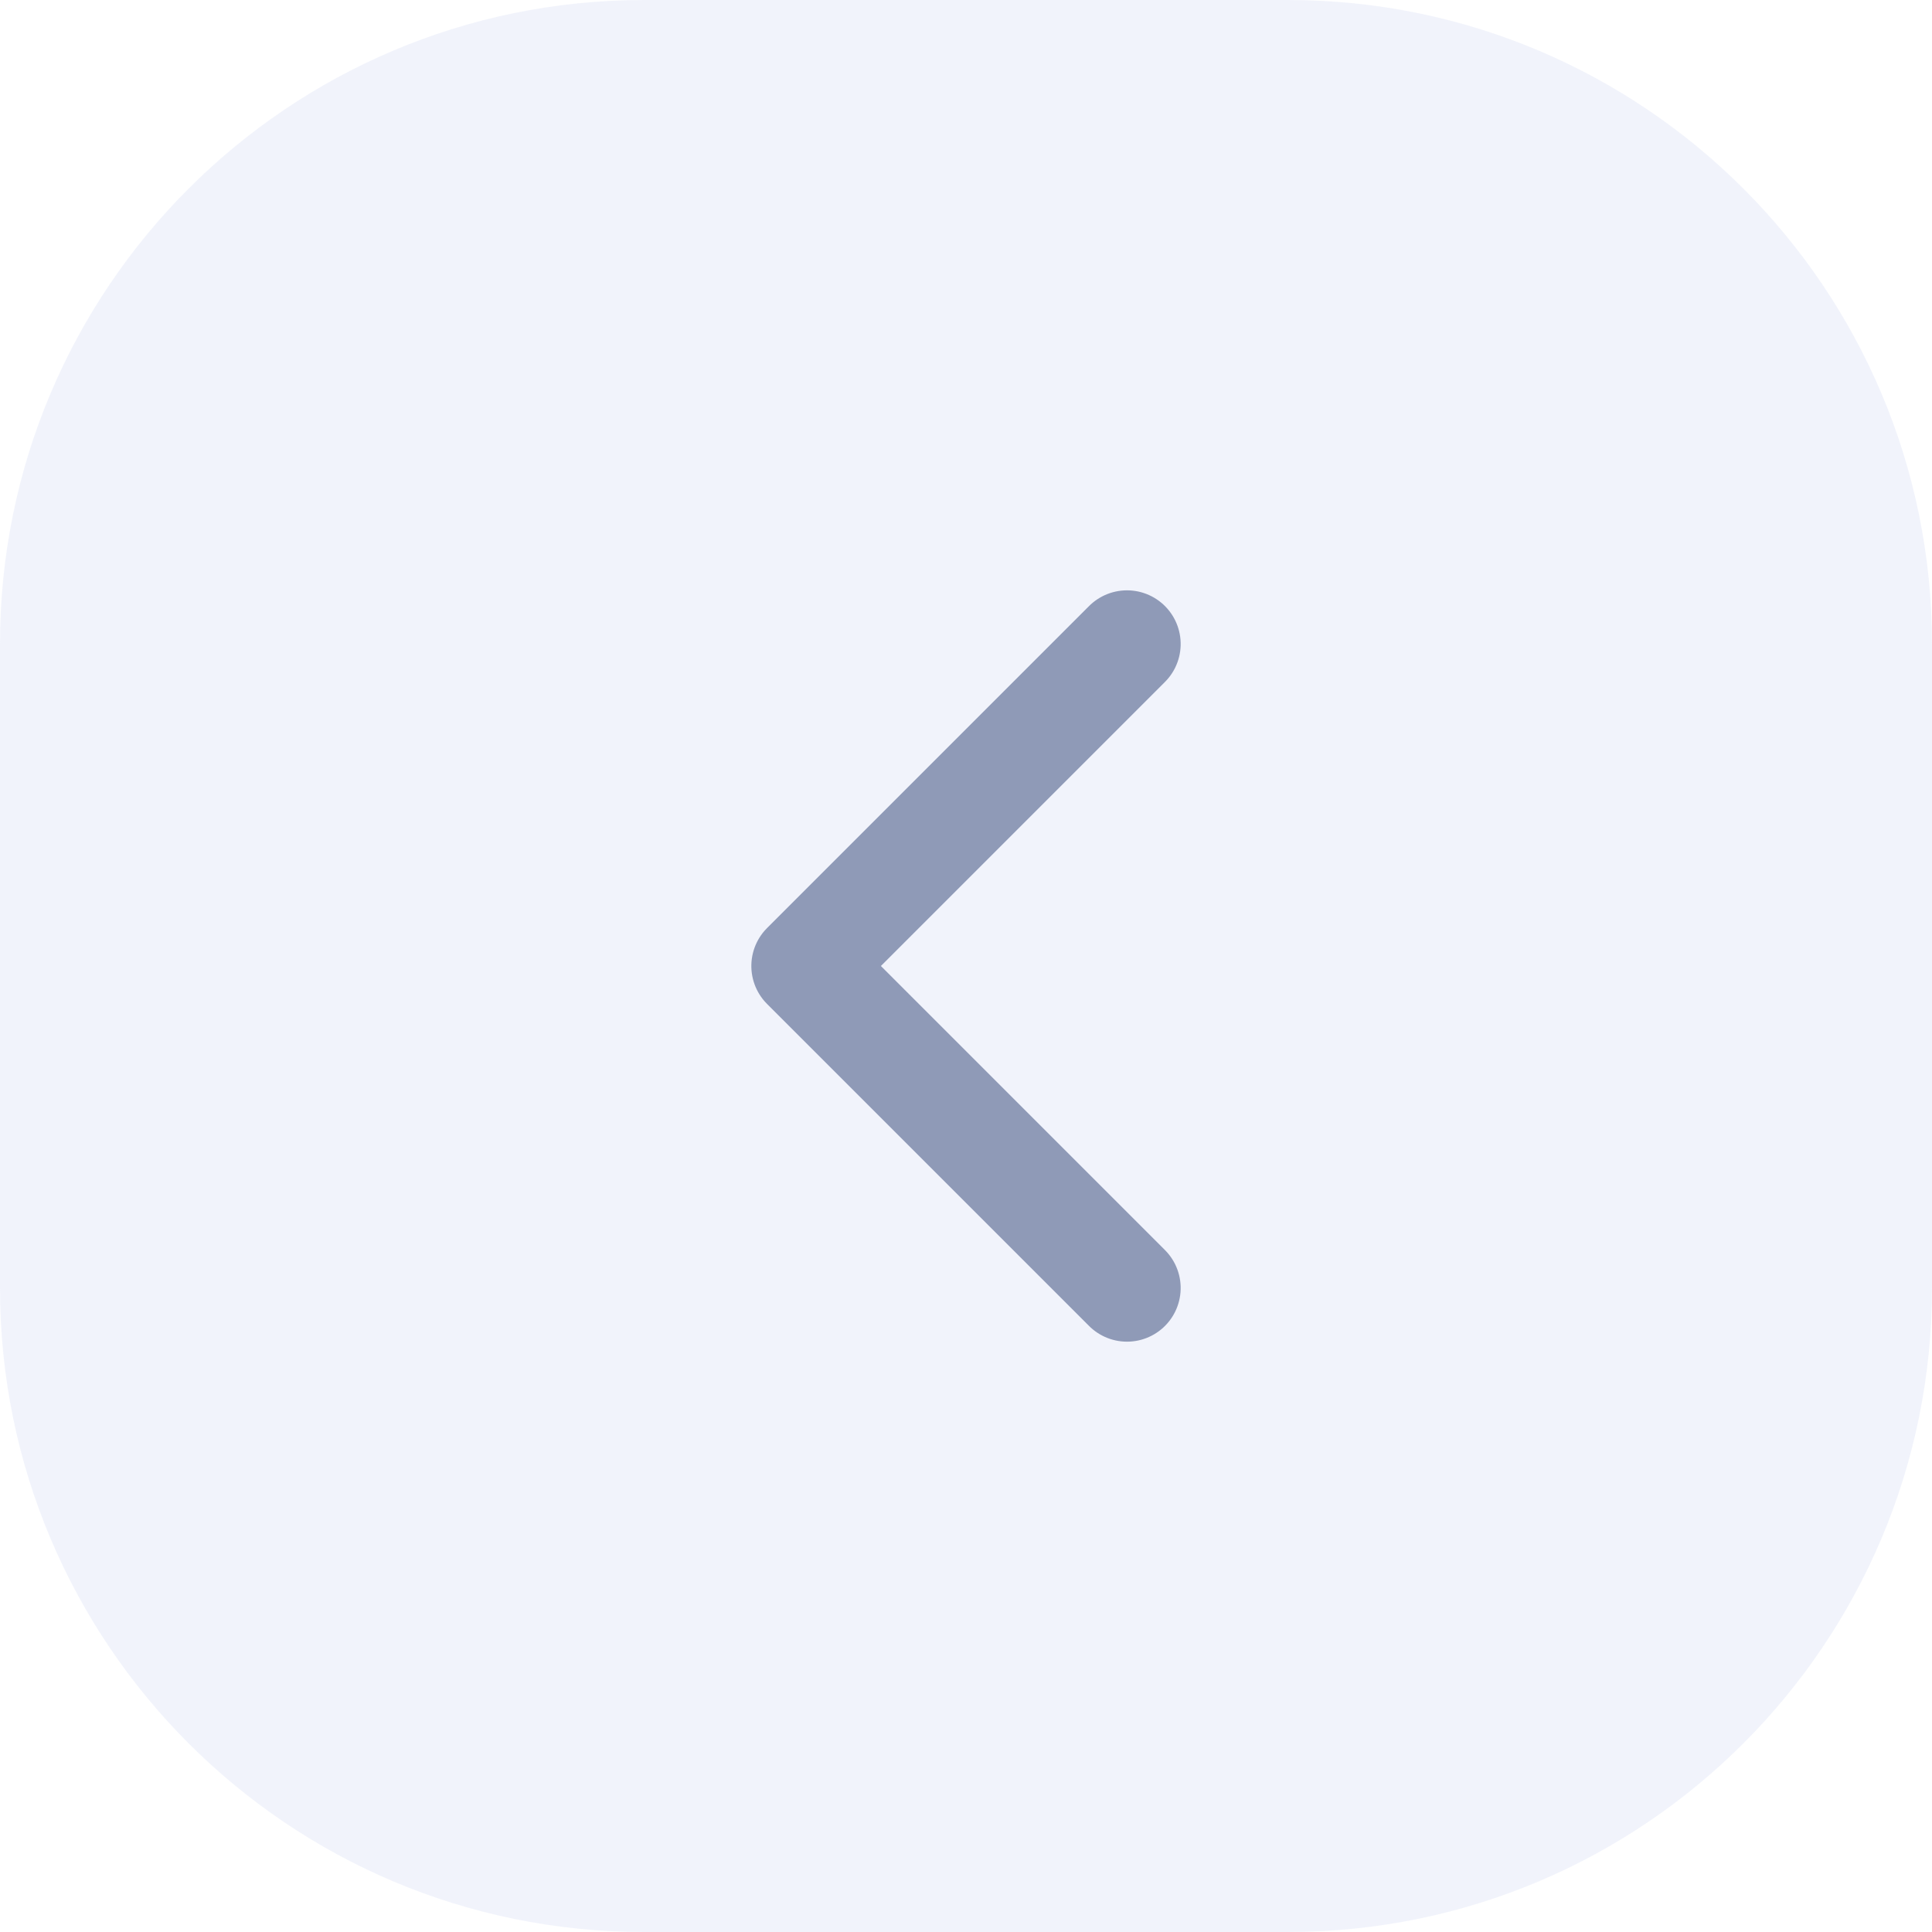 <?xml version="1.0" encoding="UTF-8"?>
<svg width="18px" height="18px" viewBox="0 0 18 18" version="1.1" xmlns="http://www.w3.org/2000/svg" xmlns:xlink="http://www.w3.org/1999/xlink">
    <!-- Generator: Sketch 63 (92445) - https://sketch.com -->
    <title>common_bgarrows</title>
    <desc>Created with Sketch.</desc>
    <g id="AOI+工作台1" stroke="none" stroke-width="1" fill="none" fill-rule="evenodd">
        <g id="03-营业点-查看全部任务" transform="translate(-214, -116)">
            <g id="编组-19" transform="translate(194, 98)">
                <g id="通用/控件/滚动左" transform="translate(20, 18)">
                    <g id="编组">
                        <g id="通用/控件/滚动左">
                            <path d="M6,0 L12,0 C15.314,-6.08718376e-16 18,2.686 18,6 L18,12 C18,15.314 15.314,18 12,18 L6,18 C2.686,18 4.05812251e-16,15.314 0,12 L0,6 C-4.05812251e-16,2.686 2.686,6.08718376e-16 6,0 Z" id="矩形" fill="#E4E9F9" opacity="0.5" transform="translate(9, 9) scale(-1, 1) translate(-9, -9) "></path>
                            <g id="通用icon/箭头左" transform="translate(4, 4)">
                                <g id="编组">
                                    <g id="icon/箭头">
                                        <rect id="矩形" fill="#000000" fill-rule="nonzero" opacity="0" x="0" y="0" width="10" height="10"></rect>
                                        <polyline id="路径-2" stroke="#8F9AB7" stroke-linecap="round" stroke-linejoin="round" transform="translate(5, 5) scale(-1, 1) rotate(-90) translate(-5, -5) " points="2 3.5 5 6.5 8 3.5"></polyline>
                                    </g>
                                </g>
                            </g>
                        </g>
                    </g>
                </g>
            </g>
        </g>
    </g>
</svg>